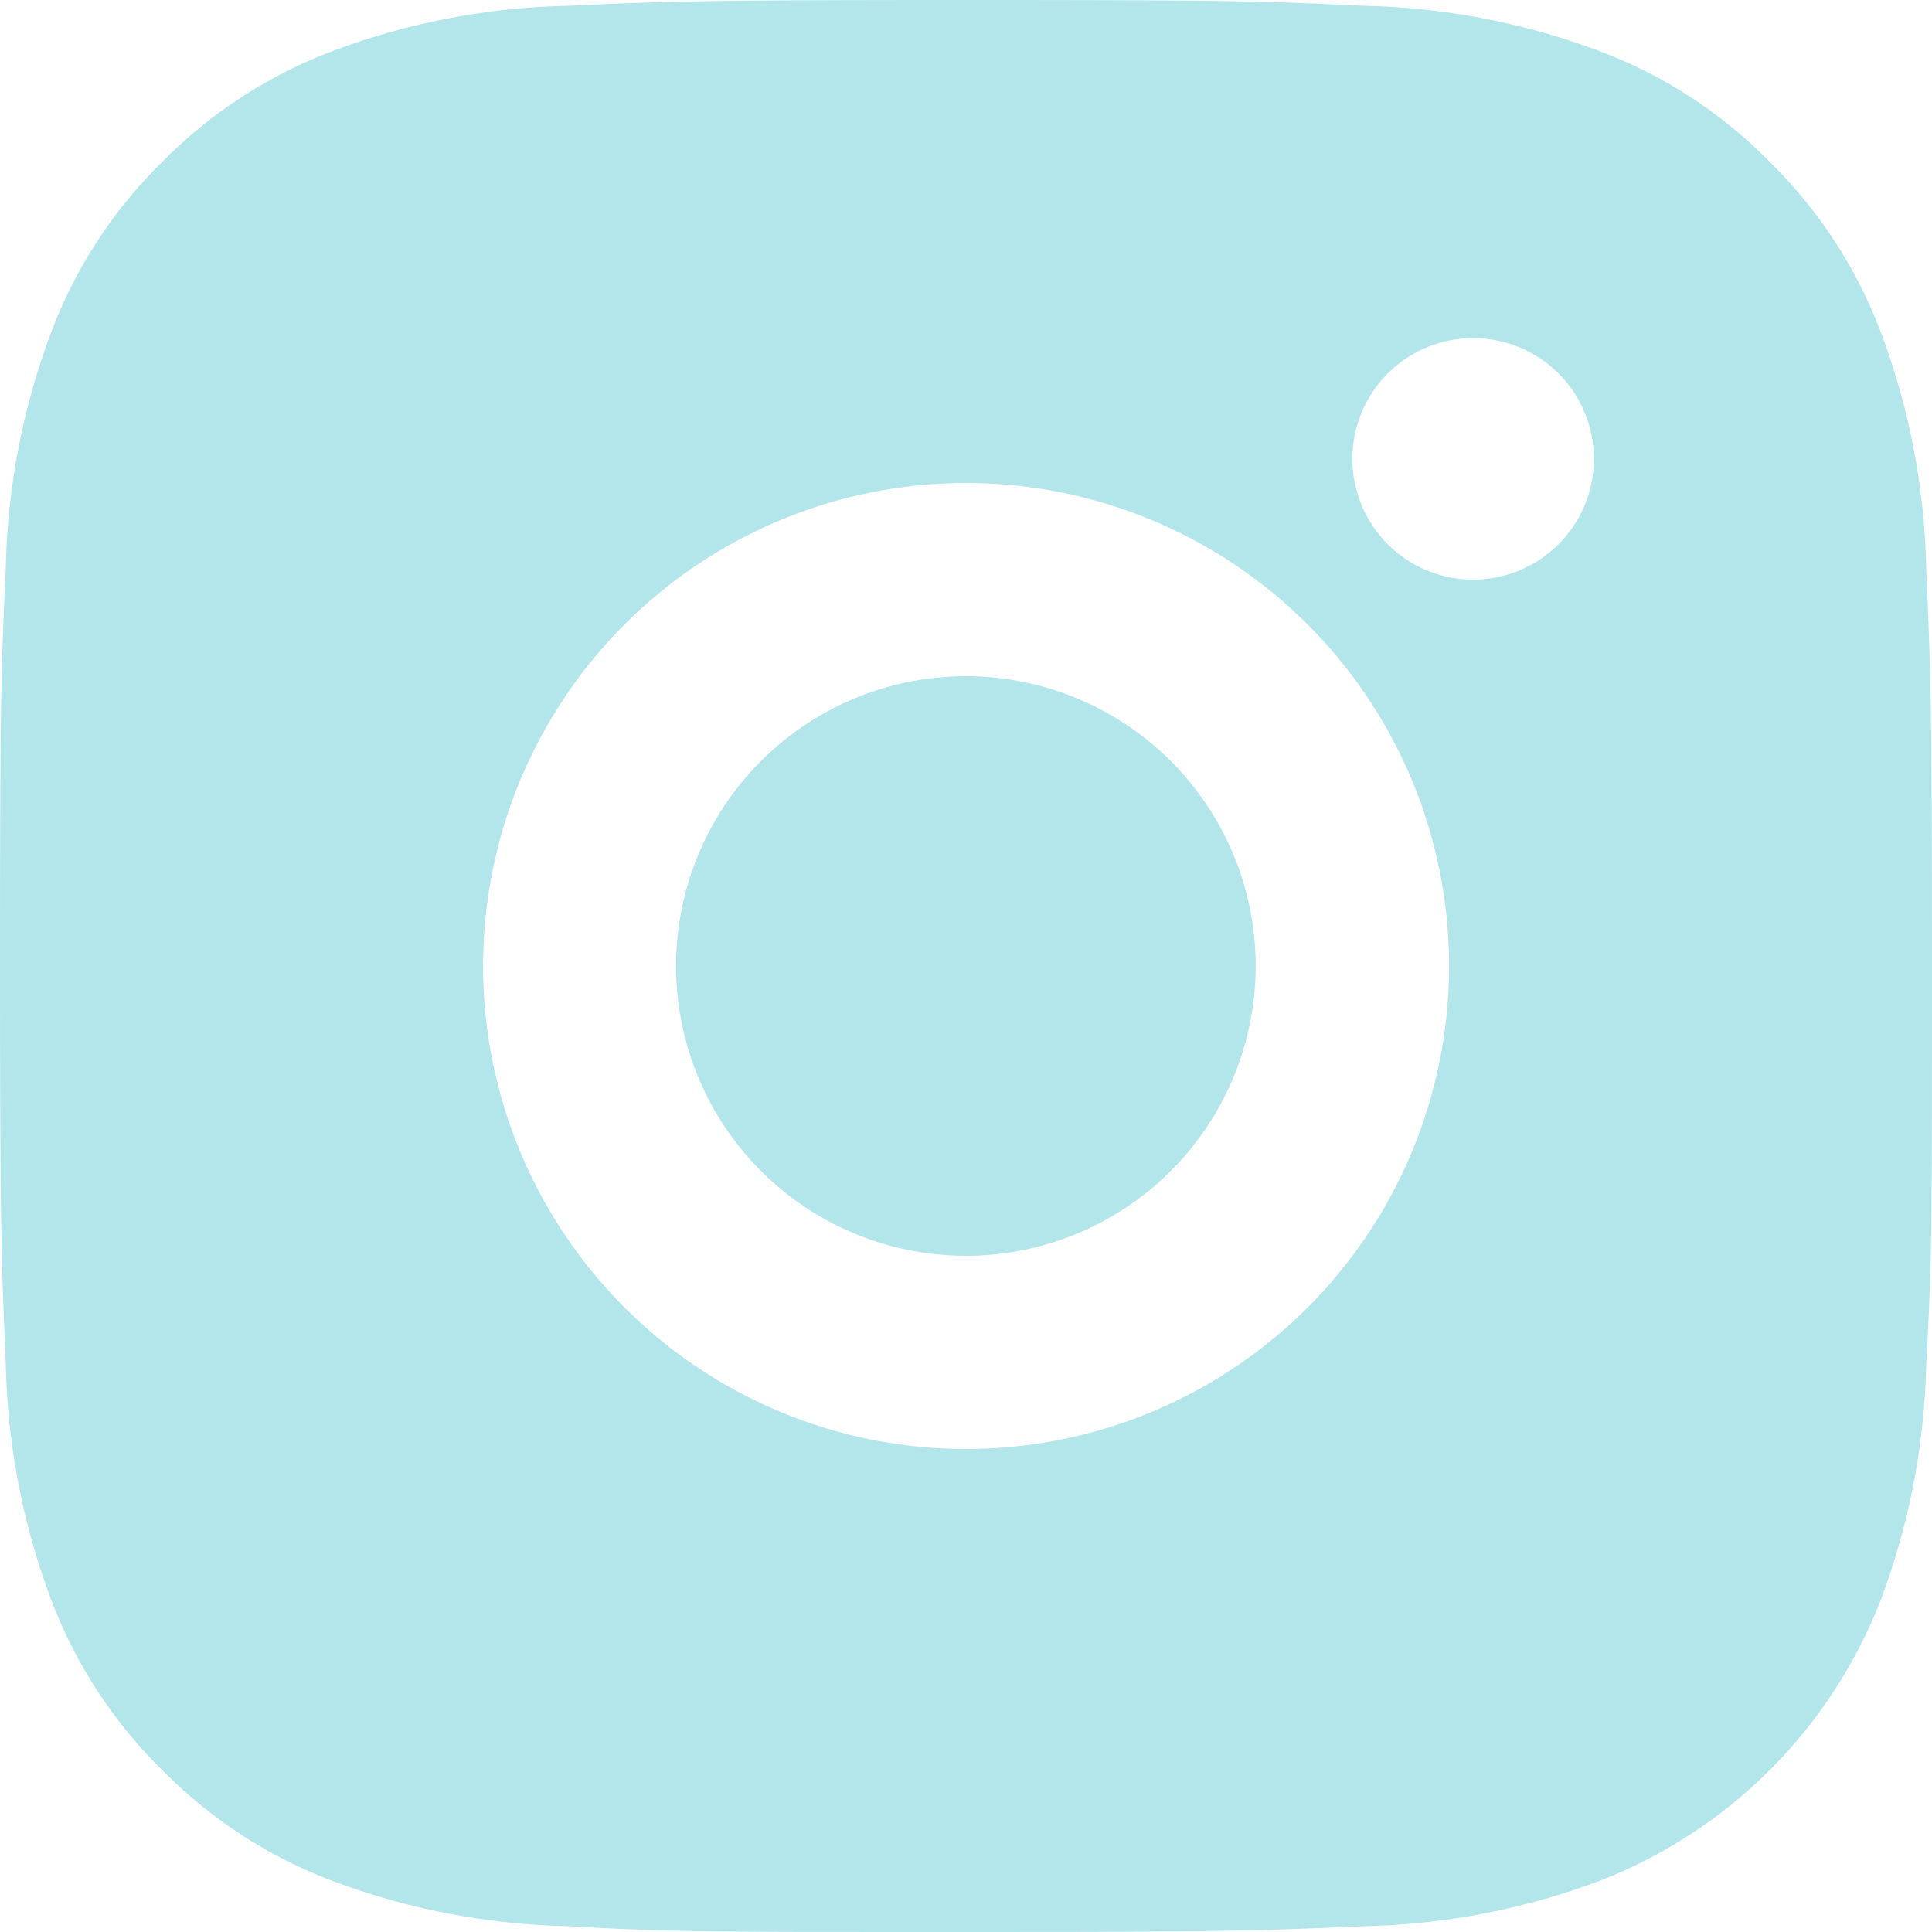 <svg id="圖層_1" data-name="圖層 1" xmlns="http://www.w3.org/2000/svg" viewBox="0 0 100 100"><defs><style>.cls-1{fill:#b3e6eb;}</style></defs><path class="cls-1" d="M50,0C63.59,0,65.28.05,70.61.3A36.85,36.85,0,0,1,82.75,2.63a24.3,24.3,0,0,1,8.86,5.76,24.47,24.47,0,0,1,5.76,8.86A36.74,36.74,0,0,1,99.7,29.39c.23,5.33.3,7,.3,20.61s0,15.28-.3,20.61a36.85,36.85,0,0,1-2.33,12.14A25.47,25.47,0,0,1,82.75,97.37,36.79,36.79,0,0,1,70.61,99.7c-5.33.23-7,.3-20.61.3s-15.28,0-20.61-.3a36.85,36.85,0,0,1-12.14-2.33,24.47,24.47,0,0,1-8.86-5.76,24.47,24.47,0,0,1-5.76-8.86A36.79,36.79,0,0,1,.3,70.61C.07,65.28,0,63.59,0,50S.05,34.72.3,29.39A36.79,36.79,0,0,1,2.63,17.25,24.34,24.34,0,0,1,8.39,8.39a24.47,24.47,0,0,1,8.86-5.76A36.79,36.79,0,0,1,29.39.3C34.72.06,36.41,0,50,0Zm0,25a25,25,0,1,0,17.68,7.32A25,25,0,0,0,50,25Zm32.5-1.25a6.25,6.25,0,1,0-1.83,4.42A6.25,6.25,0,0,0,82.5,23.75ZM50,35a15,15,0,1,1-10.61,4.39A15,15,0,0,1,50,35Z"/></svg>